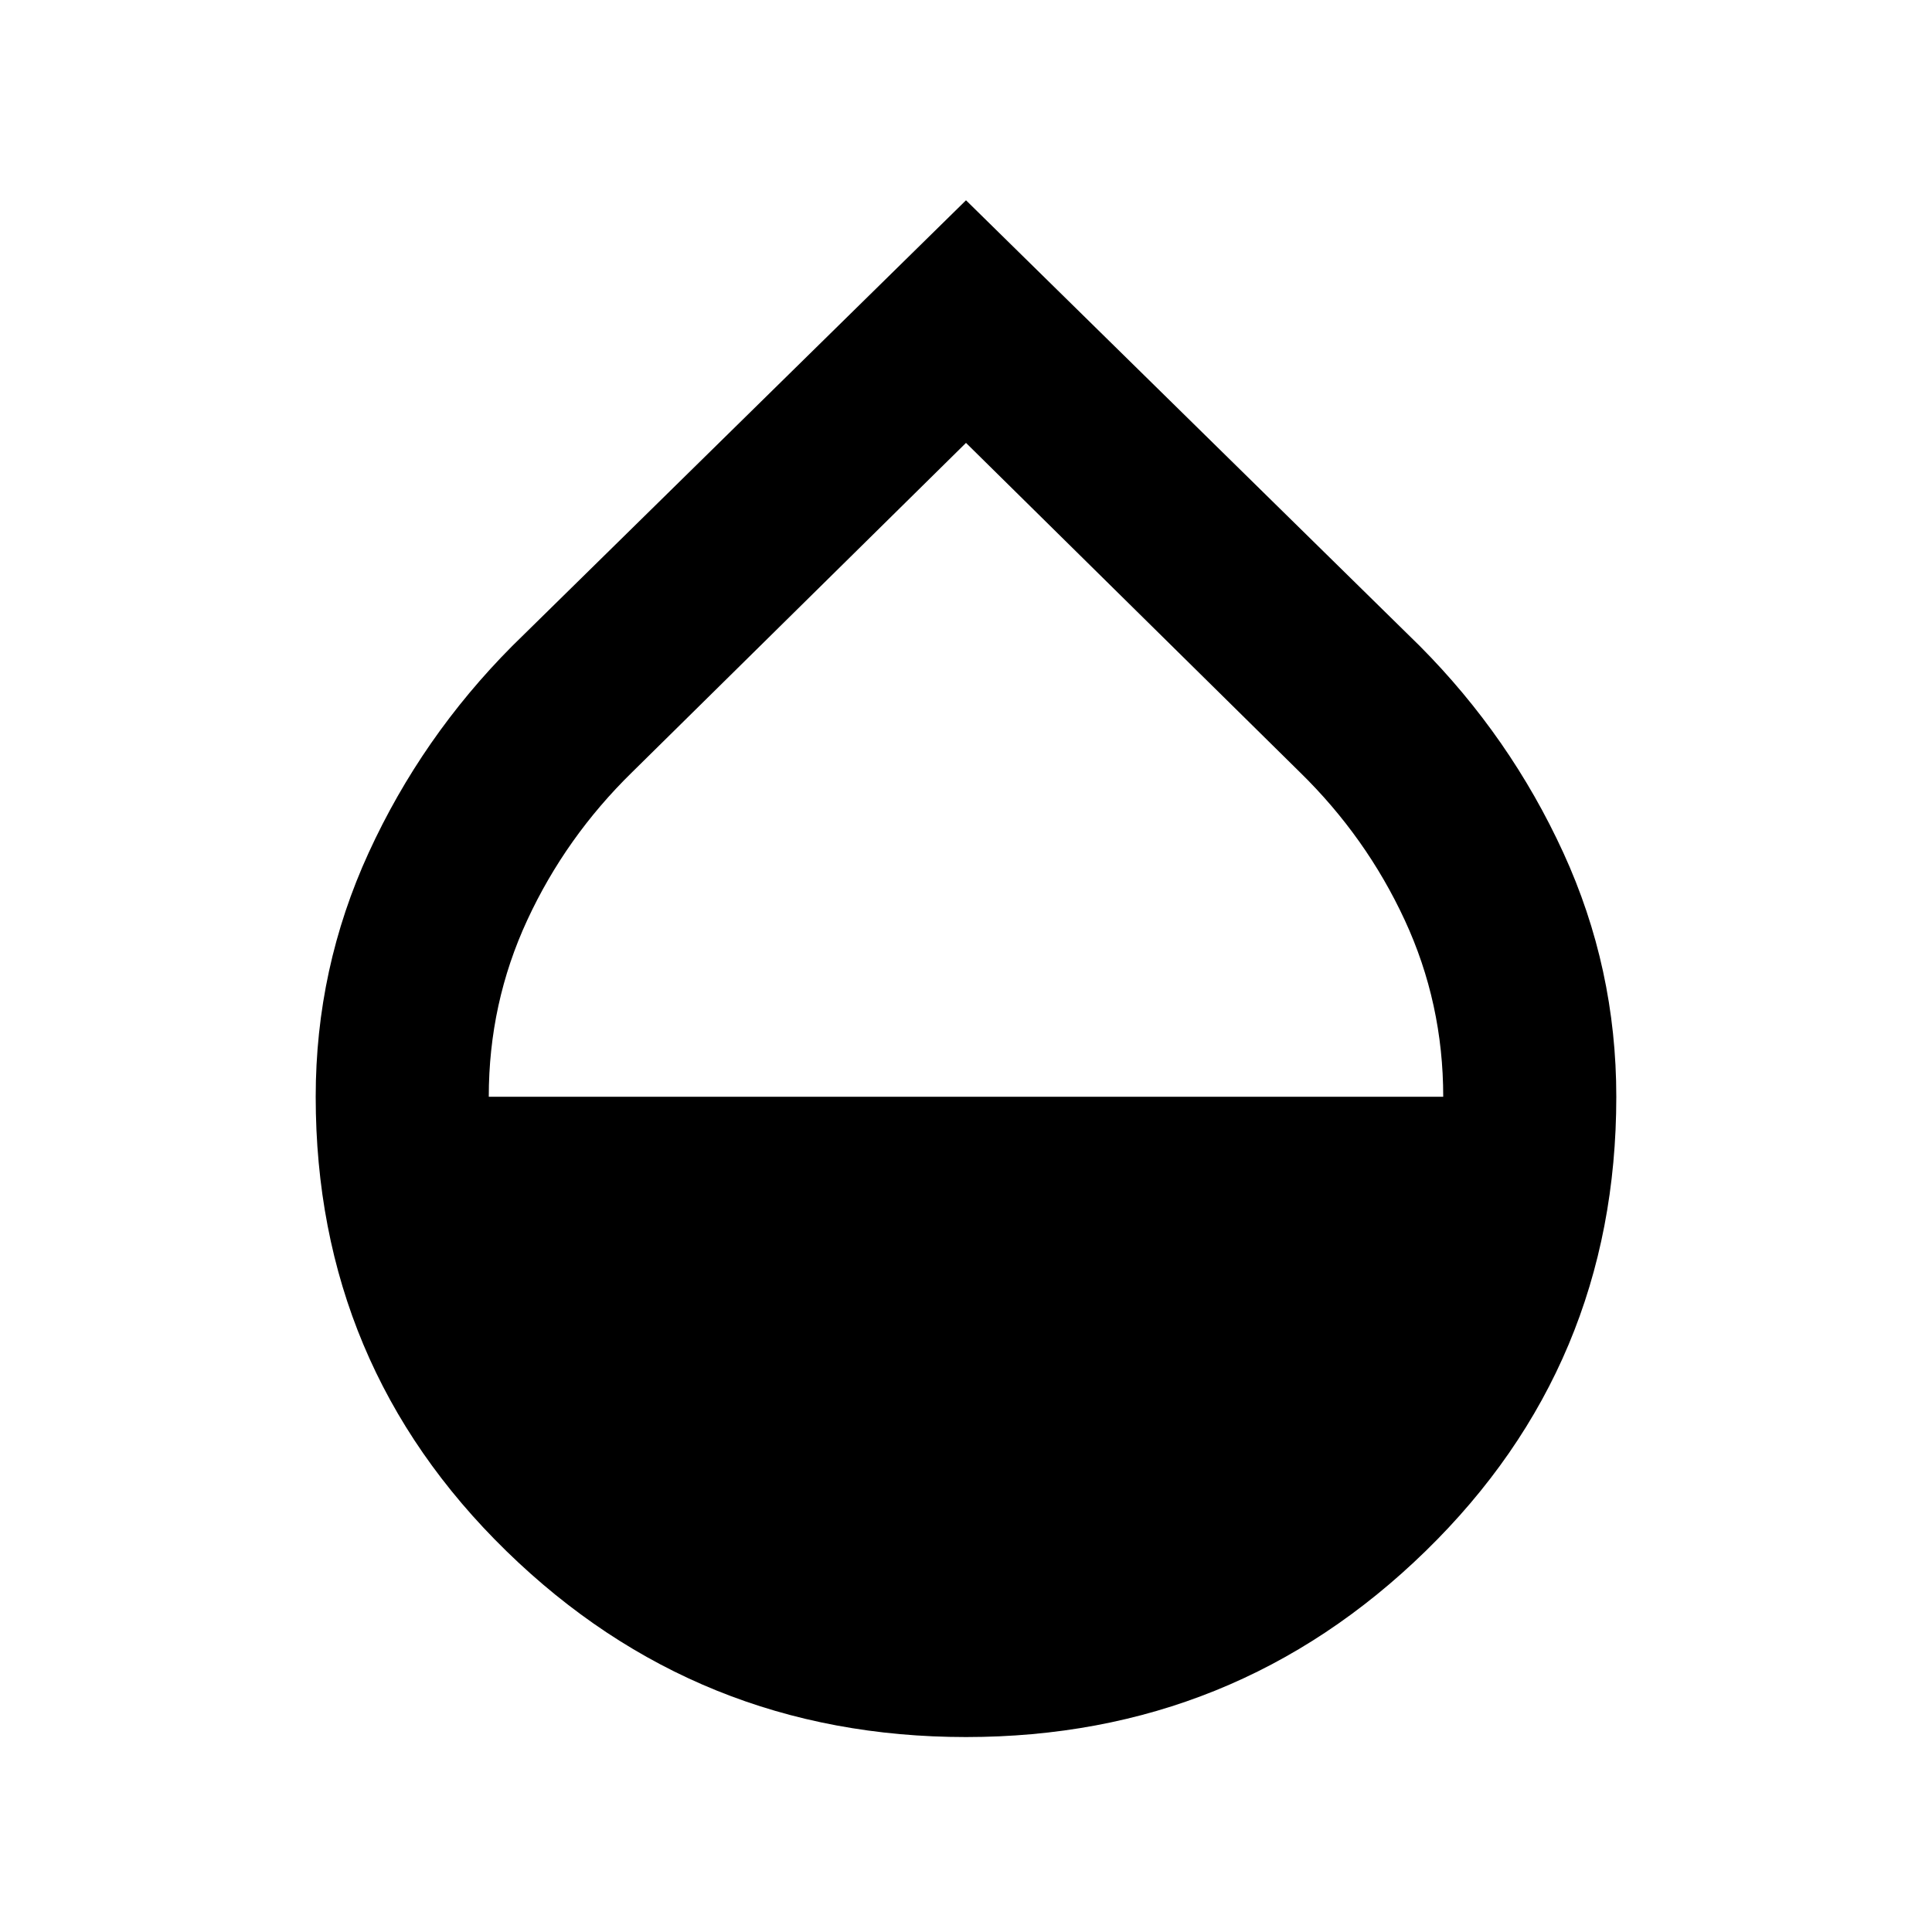 <svg xmlns="http://www.w3.org/2000/svg" height="24" viewBox="0 -960 960 960" width="24"><path d="M480-96.87q-133.61 0-228.37-92.4-94.76-92.4-94.76-225.75 0-63.91 26.35-121.34 26.35-57.42 71.28-102.62L480-860.48l225.5 221.5q44.93 45.2 71.28 102.62 26.35 57.43 26.35 121.34 0 133.35-94.76 225.75T480-96.87ZM242.87-415.02h474.26q0-46.52-19.13-87.8-19.13-41.27-52.15-73.53L480-739.93 314.15-576.35q-33.02 32.26-52.15 73.53-19.13 41.28-19.13 87.8Z"/></svg>